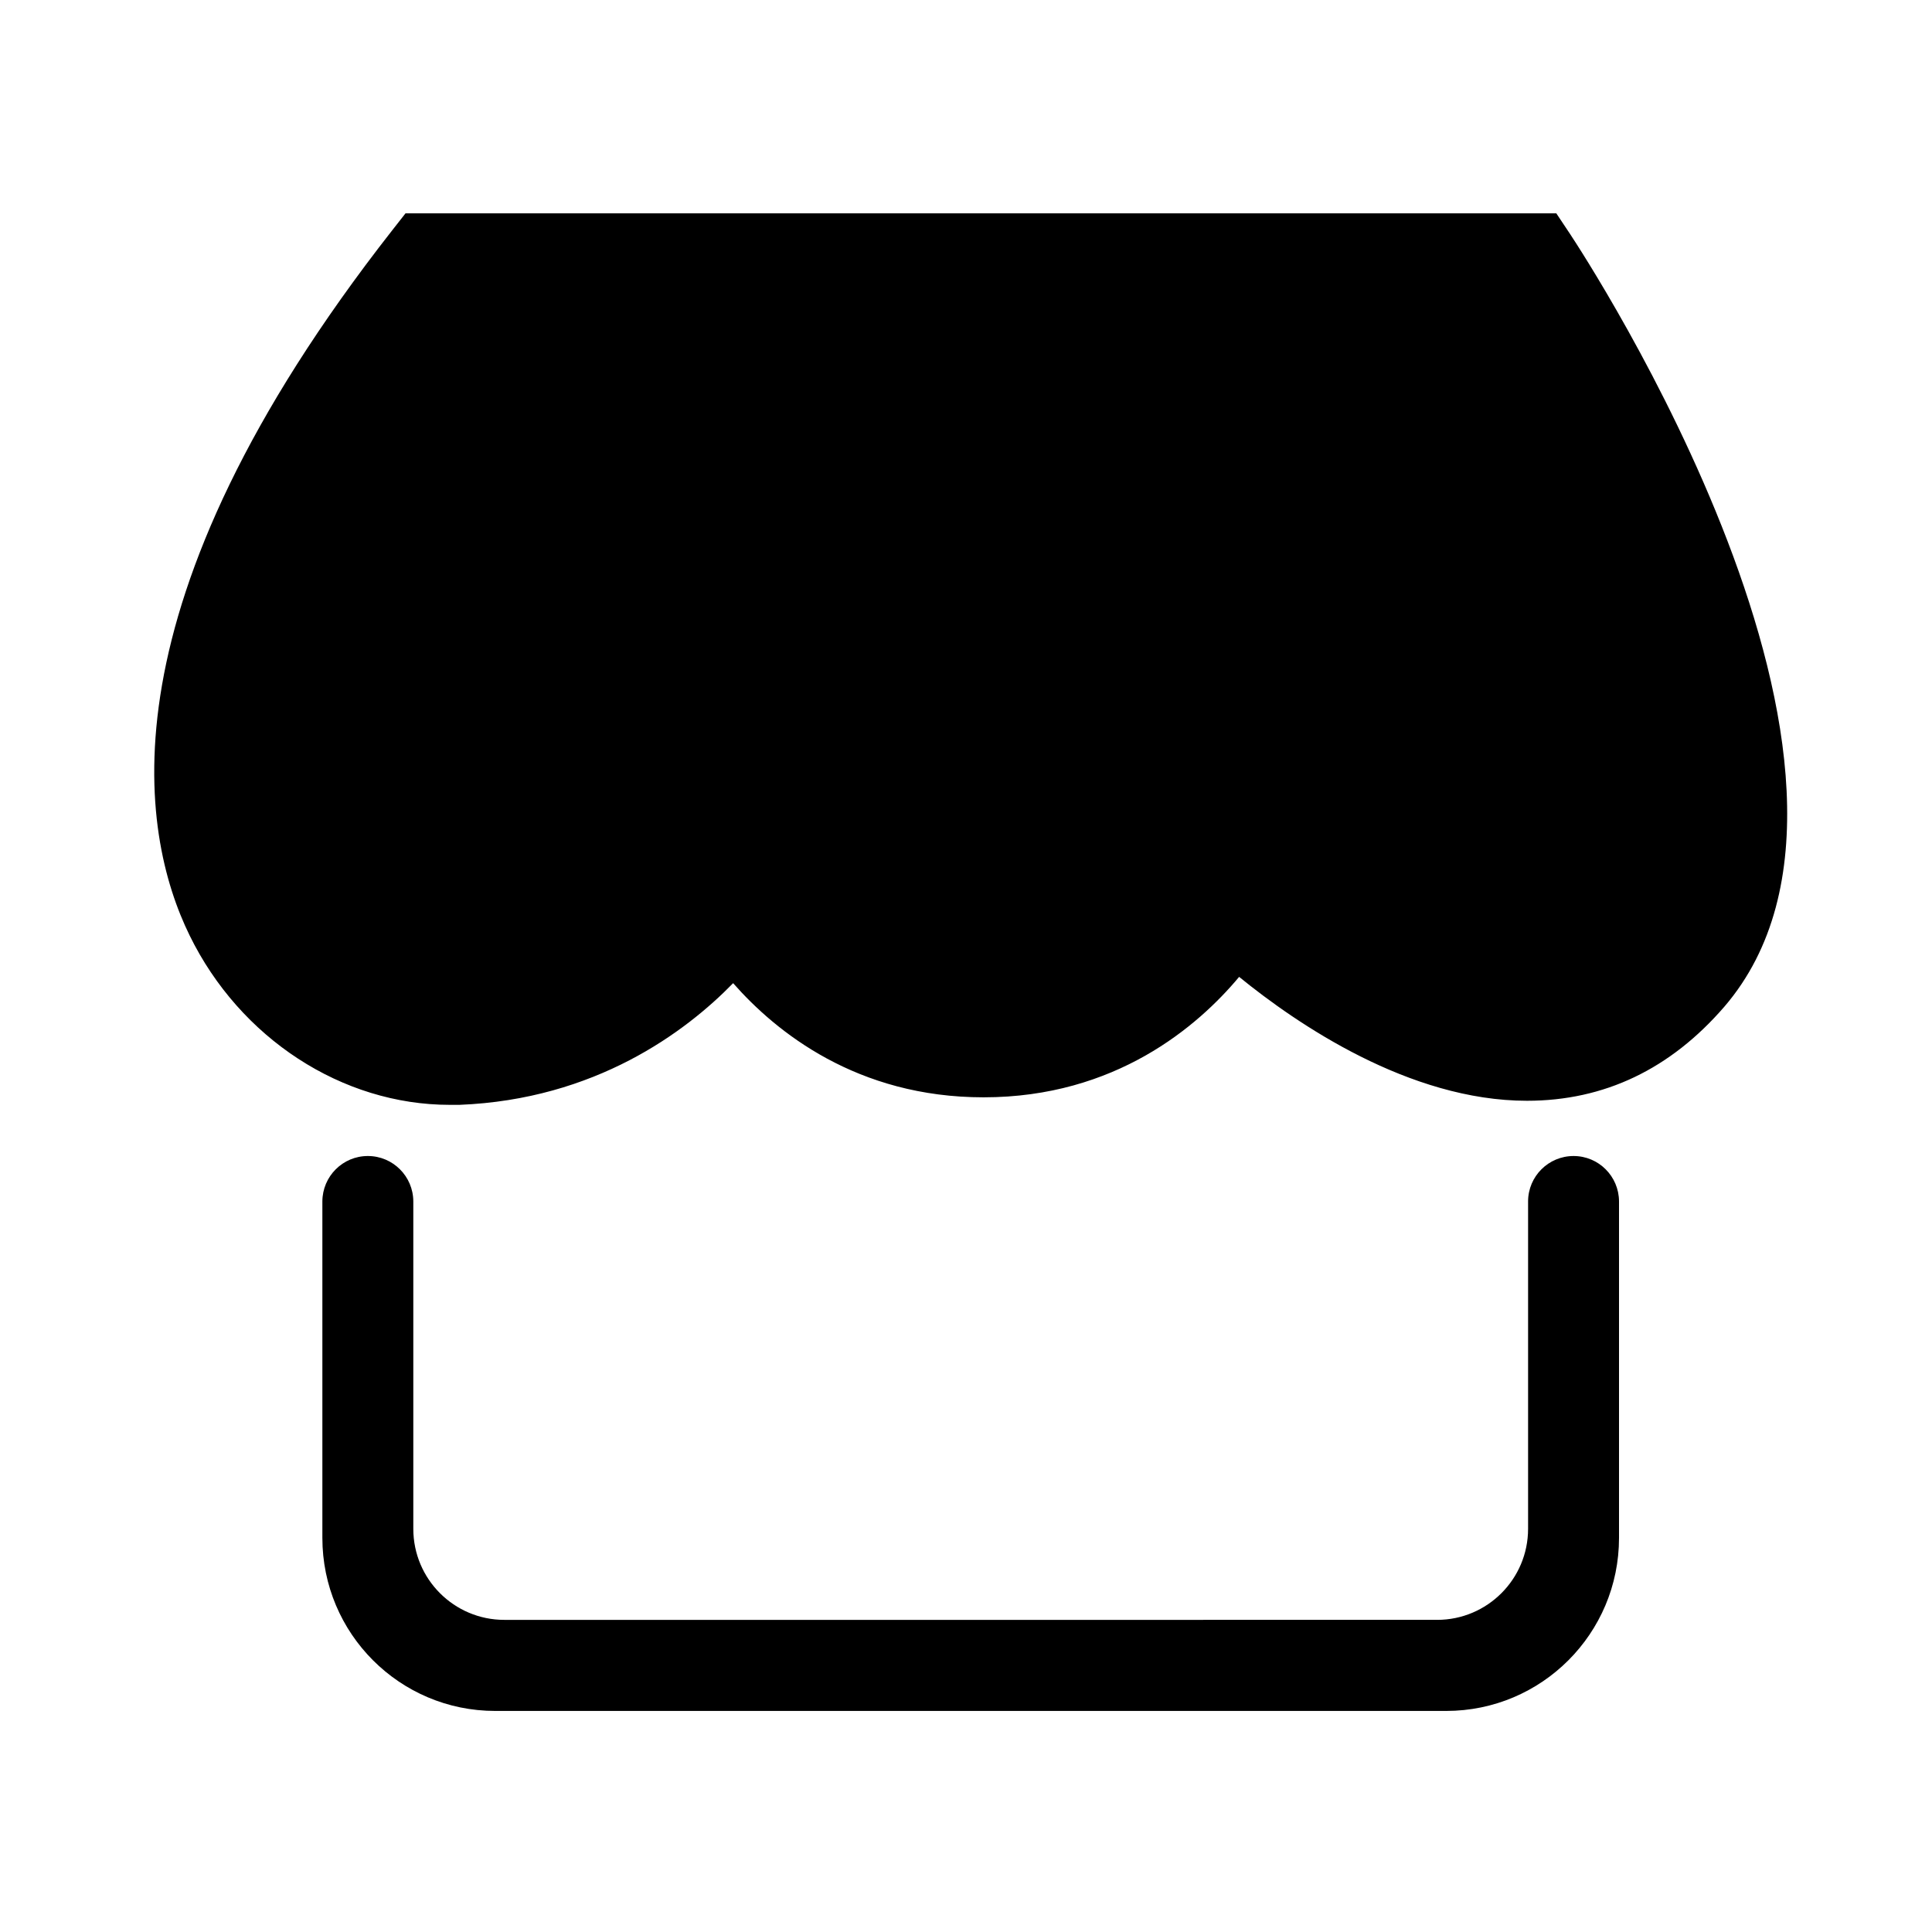 <?xml version="1.0" standalone="no"?><!DOCTYPE svg PUBLIC "-//W3C//DTD SVG 1.1//EN"
  "http://www.w3.org/Graphics/SVG/1.1/DTD/svg11.dtd">
<svg t="1558488373113" class="icon" style="" viewBox="0 0 1024 1024" version="1.1" xmlns="http://www.w3.org/2000/svg"
     p-id="830" xmlns:xlink="http://www.w3.org/1999/xlink" width="128" height="128">
  <defs>
    <style type="text/css"></style>
  </defs>
  <path
    d="M831.96 123.707l-7.088-10.636L214.931 113.071l-7.138 9.109C52.392 320.618 73.85 441.437 100.522 495.837c26.67 54.492 80.763 89.755 137.863 89.755l5.119 0c71.983-2.862 119.832-38.596 145.072-64.493 22.774 25.898 65.621 60.503 132.745 60.503 69.941 0 113.61-37.682 135.446-63.838 30.543 24.887 90.133 65.669 152.559 65.669 40.996 0 76.026-16.787 104.62-49.868C1019.949 410.118 839.659 135.329 831.96 123.707zM834.026 612.711c-13.289 0-24.064 10.752-24.111 24.018l0 0.048c0 0.046 0 0.046 0 0.094 0 0 0 0.021 0 0.047l0 173.376c0 26.669-21.622 48.269-48.225 48.269L555.059 858.563c-0.024 0-0.024 0-0.047 0L267.287 858.563c-26.601 0-48.224-21.599-48.224-48.269L219.063 636.799c-0.024-13.313-10.824-24.089-24.089-24.089-13.312 0-24.066 10.775-24.112 24.089L170.862 815.128c0 50.665 40.993 91.706 91.613 91.706l504.029 0c50.618 0 91.61-41.041 91.61-91.706L858.114 636.729C858.044 623.463 847.314 612.711 834.026 612.711z"
    p-id="831"></path>
</svg>

